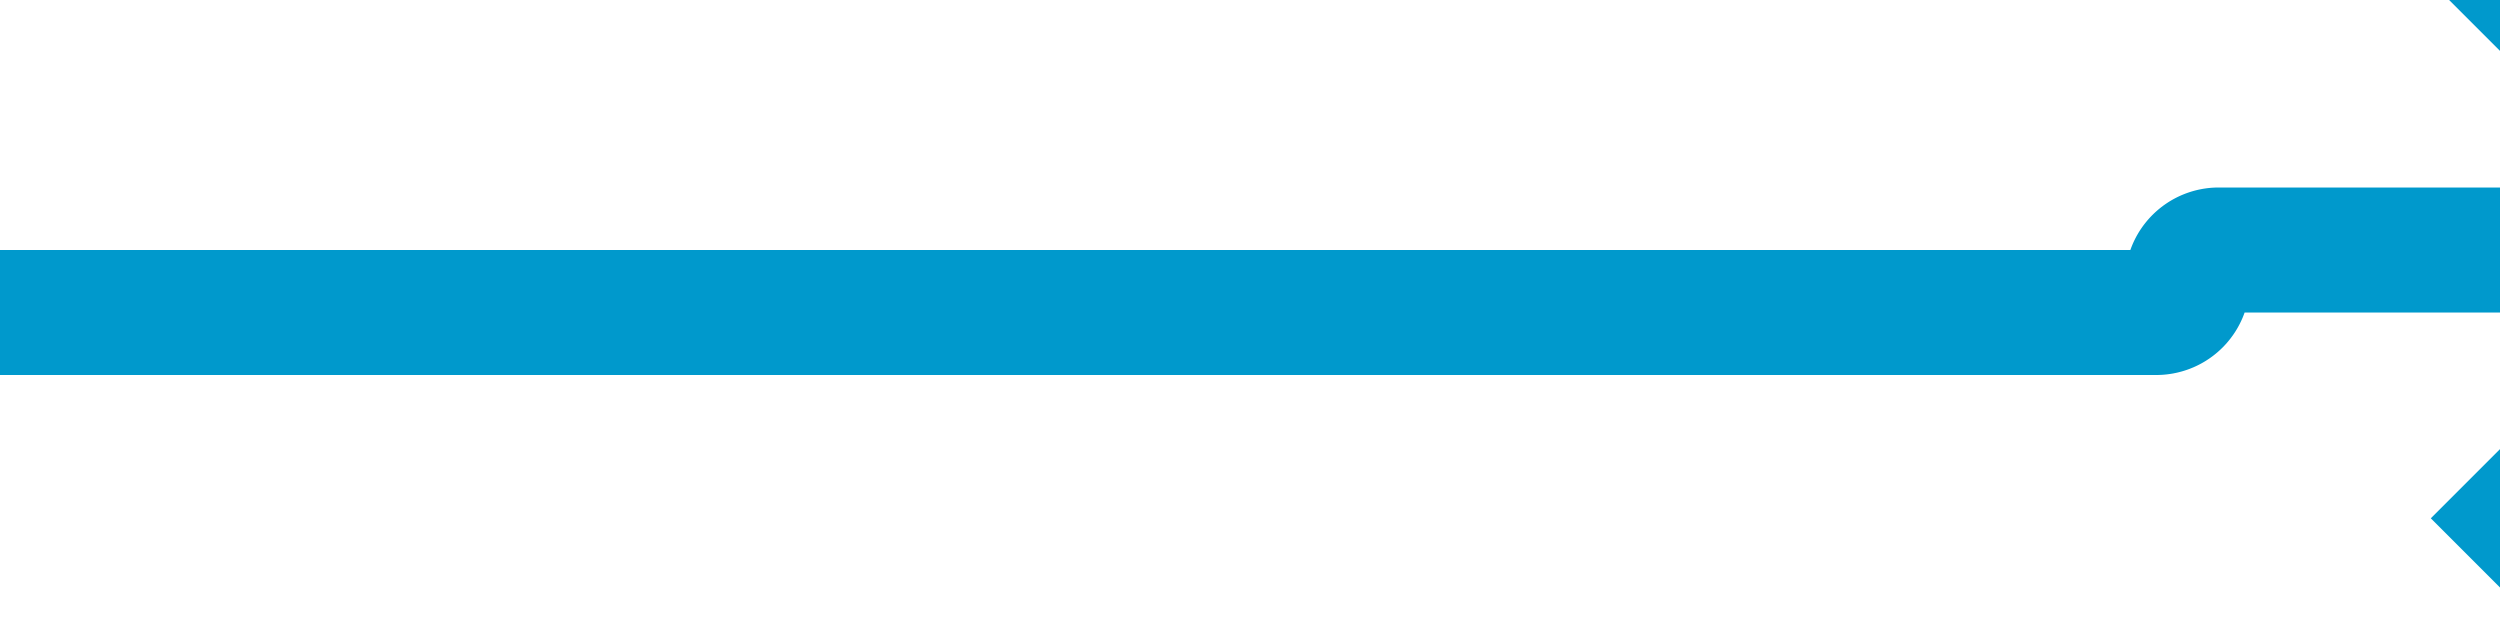﻿<?xml version="1.0" encoding="utf-8"?>
<svg version="1.1" xmlns:xlink="http://www.w3.org/1999/xlink" width="40px" height="10px" preserveAspectRatio="xMinYMid meet" viewBox="475 225  40 8" xmlns="http://www.w3.org/2000/svg">
  <path d="M 475 229  L 509.5 229  A 0.5 0.5 0 0 0 510 228.5 A 0.5 0.5 0 0 1 510.5 228 L 519 228  " stroke-width="2" stroke="#0099cc" fill="none" />
  <path d="M 513.893 223.707  L 518.186 228  L 513.893 232.293  L 515.307 233.707  L 520.307 228.707  L 521.014 228  L 520.307 227.293  L 515.307 222.293  L 513.893 223.707  Z " fill-rule="nonzero" fill="#0099cc" stroke="none" />
</svg>